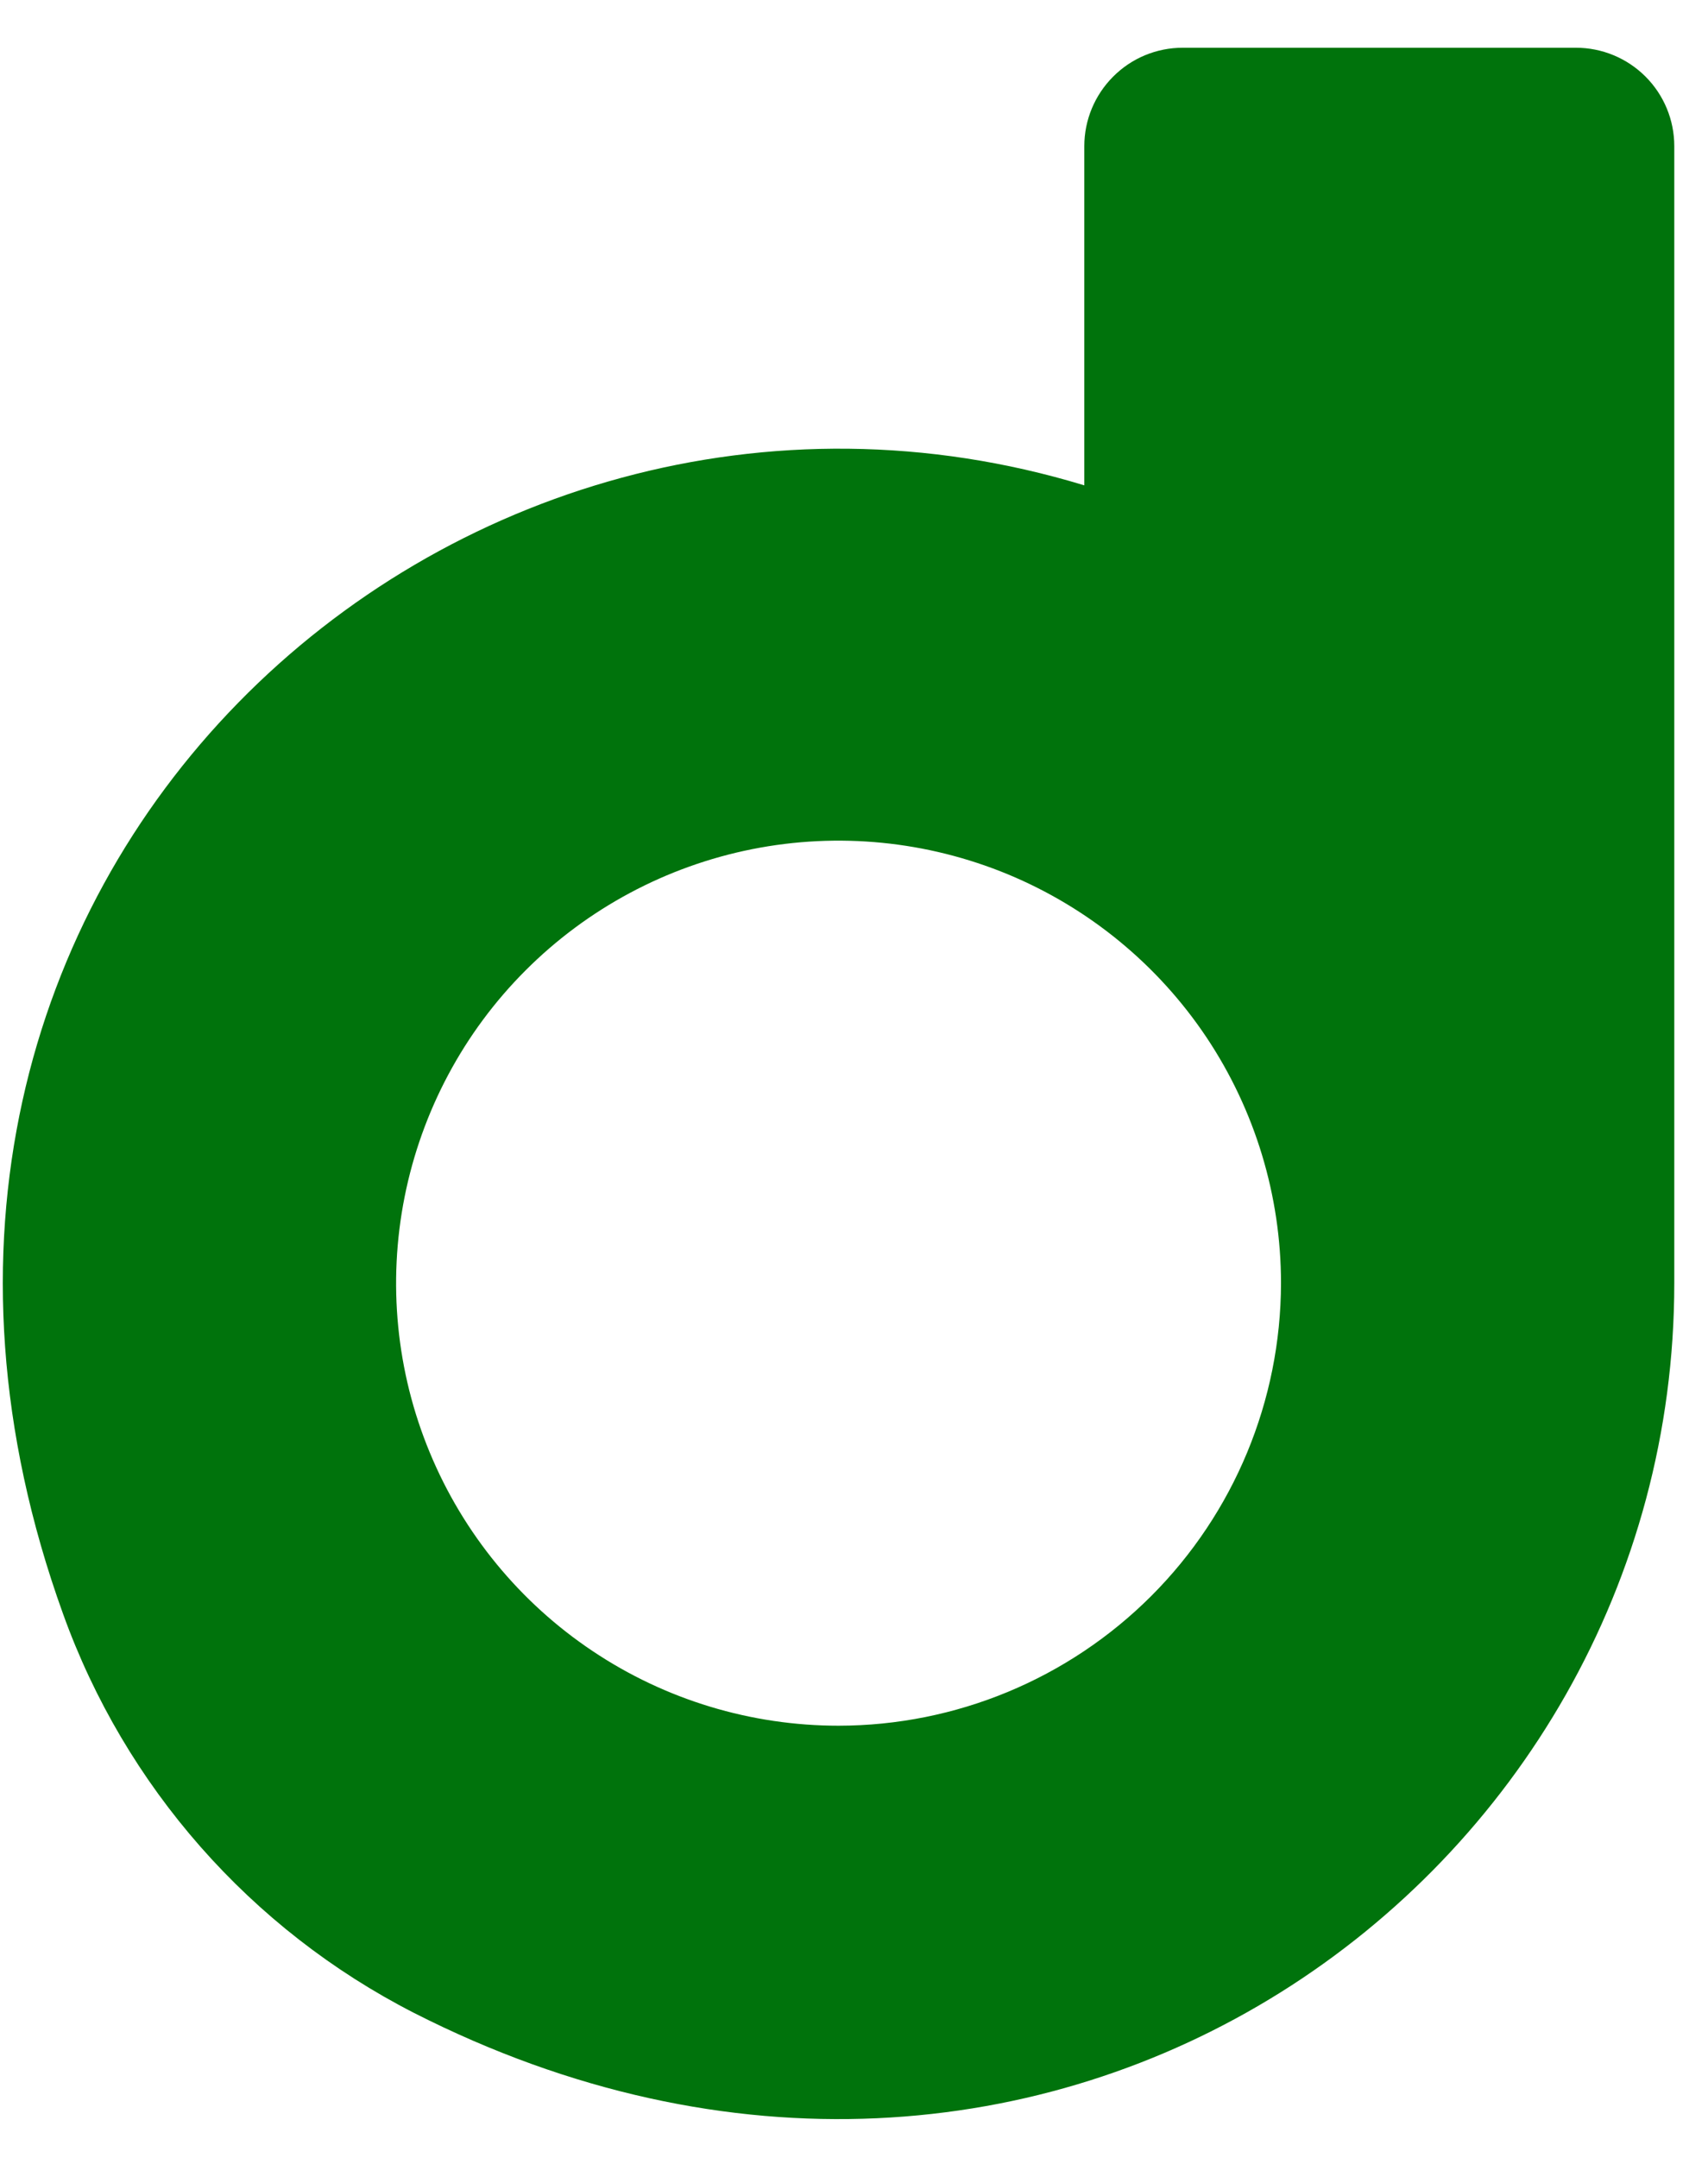 <svg width="19" height="24" viewBox="0 0 19 24" fill="none" xmlns="http://www.w3.org/2000/svg">
<path d="M12.062 1.625V5.398C5.054 3.266 -2.242 9.794 0.701 17.948C1.391 19.869 2.787 21.457 4.605 22.387C11.618 25.955 18.625 20.916 18.625 14.271V1.625C18.625 1.335 18.51 1.057 18.305 0.852C18.099 0.646 17.821 0.531 17.531 0.531H13.156C12.866 0.531 12.588 0.646 12.383 0.852C12.178 1.057 12.062 1.335 12.062 1.625ZM9.328 19.193C8.355 19.193 7.403 18.905 6.594 18.364C5.784 17.823 5.153 17.054 4.781 16.155C4.408 15.256 4.311 14.266 4.501 13.311C4.691 12.357 5.159 11.479 5.848 10.791C6.536 10.103 7.413 9.634 8.368 9.444C9.323 9.254 10.312 9.352 11.212 9.724C12.111 10.097 12.88 10.728 13.421 11.537C13.961 12.346 14.25 13.298 14.25 14.271C14.248 15.576 13.729 16.828 12.807 17.75C11.884 18.673 10.633 19.192 9.328 19.193V19.193Z" fill="#00730C"/>
</svg>
